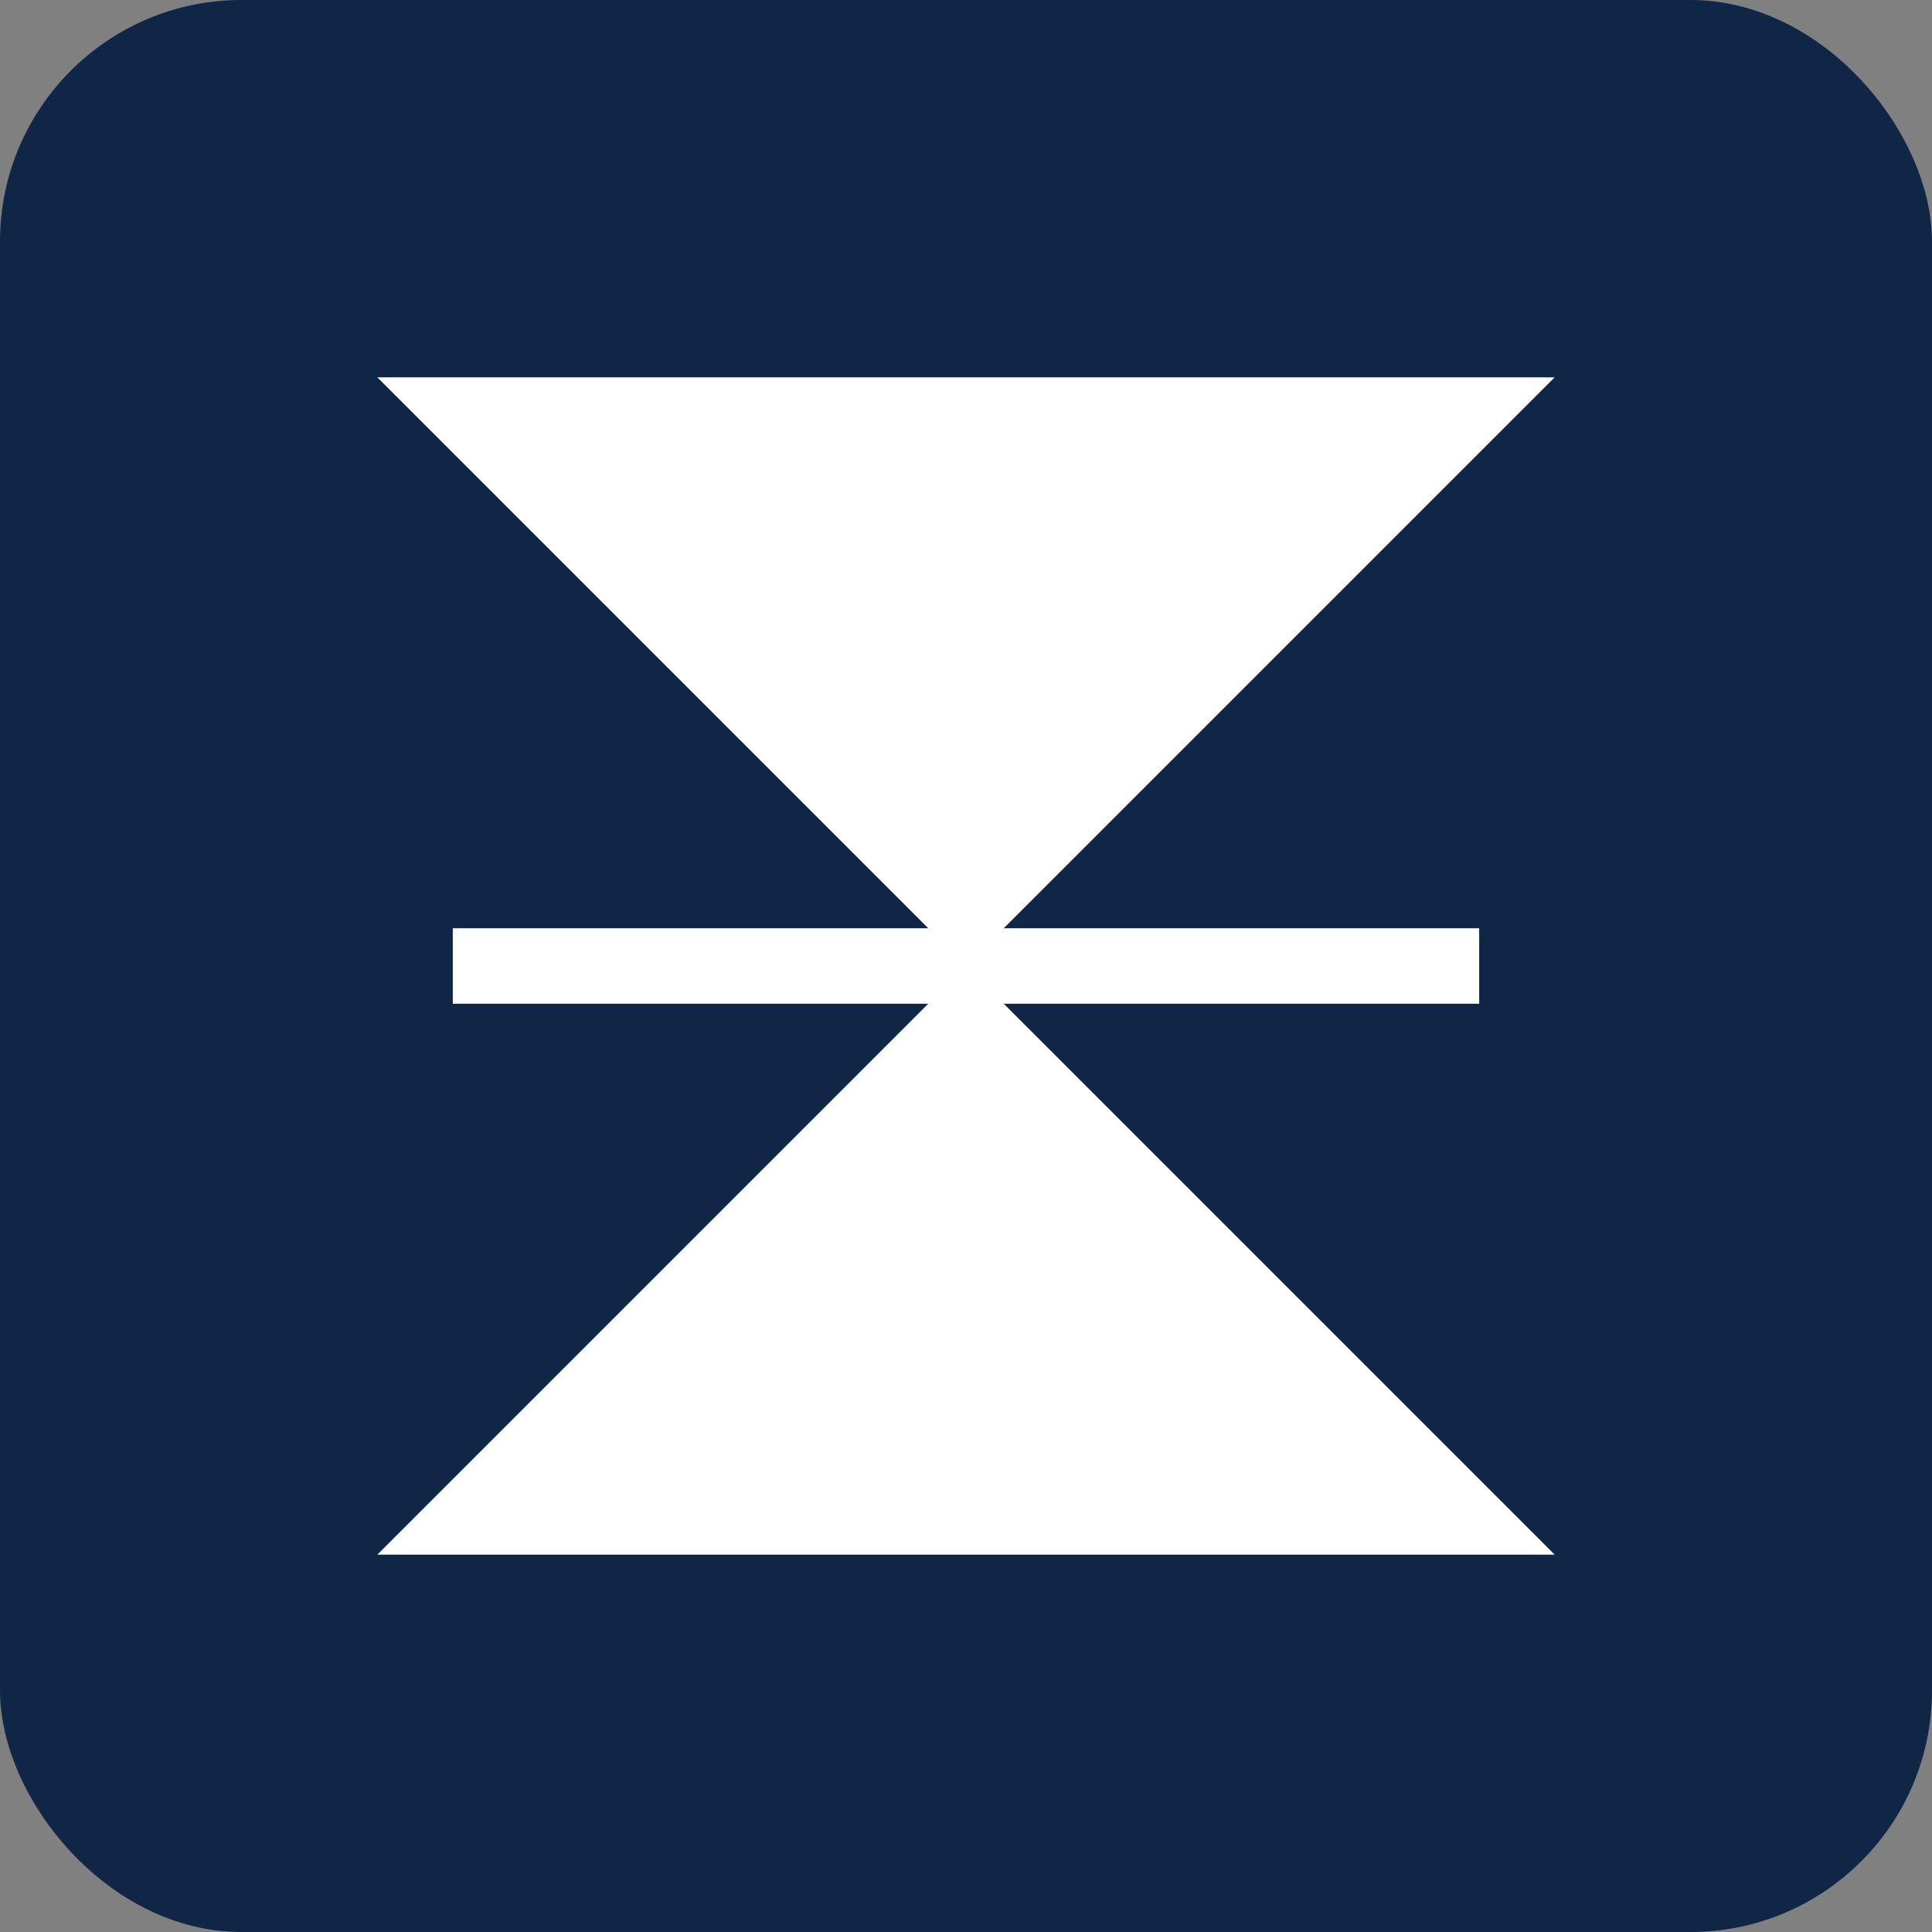 <svg xmlns="http://www.w3.org/2000/svg"
width="256" height="256" viewBox="0 0 256 256" fill="none">
<rect x="0" y="0" width="256" height="256" fill="#808080" stroke="none"/>
<rect fill="#0f2646" width="256" height="256" rx="32" />
<line fill="none" stroke="#fff" x1="60" y1="128" x2="196" y2="128"  stroke-width="10"/>
<polygon fill="#fff" points="50,50 206,50  50,206 206,206 " />
</svg>
